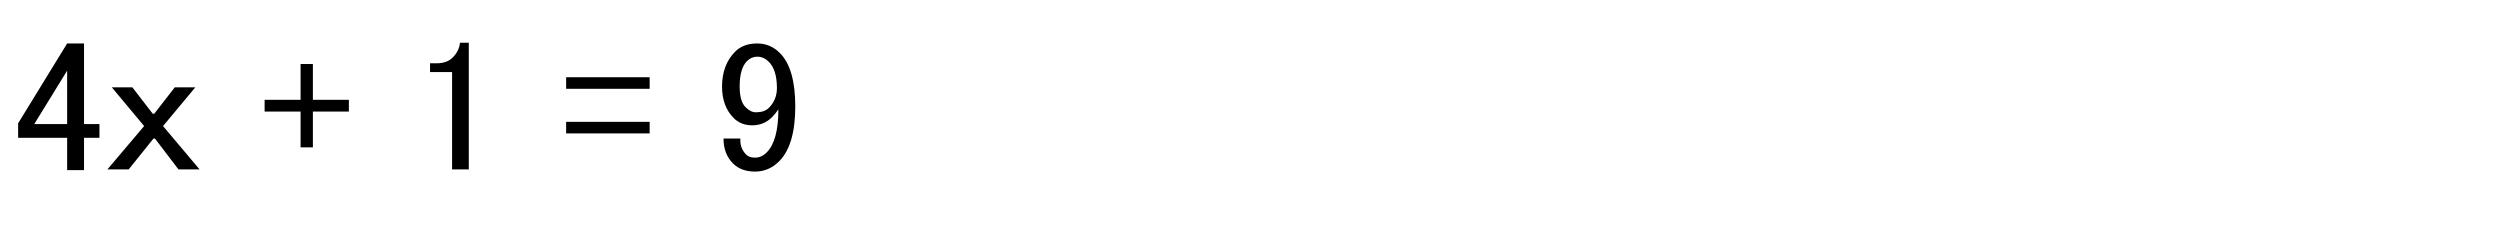<?xml version="1.0" encoding="utf-8"?>
<svg version="1.1" id="Layer_1"
xmlns="http://www.w3.org/2000/svg"
xmlns:xlink="http://www.w3.org/1999/xlink"
xmlns:author="http://www.sothink.com"
width="427px" height="43px"
xml:space="preserve">
<g id="PathID_1477" transform="matrix(0.627, 0, 0, 0.627, 2, 29.4)">
<path style="fill:#000000;fill-opacity:1" d="M15.1 -35.05l4.6 0l0 21.95l4.2 0l0 3.75l-4.2 0l0 8.8l-4.6 0l0 -8.8l-13.35 0l0 -3.95l13.35 -21.75M15.1 -27.65l-8.95 14.55l8.95 0l0 -14.55" />
</g>
<g id="PathID_1478" transform="matrix(0.627, 0, 0, 0.627, 18, 29.4)">
<path style="fill:#000000;fill-opacity:1" d="M1.75 -23.1l5.6 0l5.55 7.2l0.4 0l5.6 -7.2l5.6 0l-8.8 10.55l9.95 11.8l-5.75 0l-6.4 -8.4l-0.4 0l-6.75 8.4l-5.8 0l10 -11.8l-8.8 -10.55" />
</g>
<g id="PathID_1479" transform="matrix(0.627, 0, 0, 0.627, 44.35, 29.4)">
<path style="fill:#000000;fill-opacity:1" d="M11.15 -29.45l3.35 0l0 9.75l9.8 0l0 3.2l-9.8 0l0 9.75l-3.35 0l0 -9.75l-9.8 0l0 -3.2l9.8 0l0 -9.75" />
</g>
<g id="PathID_1480" transform="matrix(0.627, 0, 0, 0.627, 70.1, 29.4)">
<path style="fill:#000000;fill-opacity:1" d="M11.55 -31.25q1.75 -1.8 1.95 -4l2.4 0l0 34.5l-4.55 0l0 -26.5l-6 0l0 -2.4l1.8 0q2.8 0 4.4 -1.6" />
</g>
<g id="PathID_1481" transform="matrix(0.627, 0, 0, 0.627, 95.85, 29.4)">
<path style="fill:#000000;fill-opacity:1" d="M1.35 -25.85l22.75 0l0 3.15l-22.75 0l0 -3.15M1.35 -13.7l22.75 0l0 3.15l-22.75 0l0 -3.15" />
</g>
<g id="PathID_1482" transform="matrix(0.627, 0, 0, 0.627, 121.6, 29.4)">
<path style="fill:#000000;fill-opacity:1" d="M2.75 -23.3q0 -5.95 3.6 -9.55q2.2 -2.2 6 -2.2q3.55 0 6.15 2.6q4.2 4.2 4.2 14.55q0 10.55 -4.4 14.95q-2.8 2.8 -6.55 2.8q-3.8 0 -6 -2.2q-2.6 -2.6 -2.6 -6.8l4.6 0q-0.2 2.6 1.6 4.4q0.8 0.8 2.4 0.8q1.75 0 3.15 -1.4q3.2 -3.2 3.2 -11.75q-0.8 1.2 -1.8 2.2q-2.2 2.15 -5.35 2.15q-3 0 -5 -1.95q-3.2 -3.2 -3.2 -8.6M12.35 -31.45q-1.6 0 -2.8 1.2q-2 2 -2 6.95q0 4 1.6 5.6q1.4 1.4 2.8 1.4q2.35 0 3.55 -1.2q2.2 -2.2 2.2 -5.4q0 -4.95 -2.2 -7.15q-1.4 -1.4 -3.15 -1.4" />
</g>
</svg>
